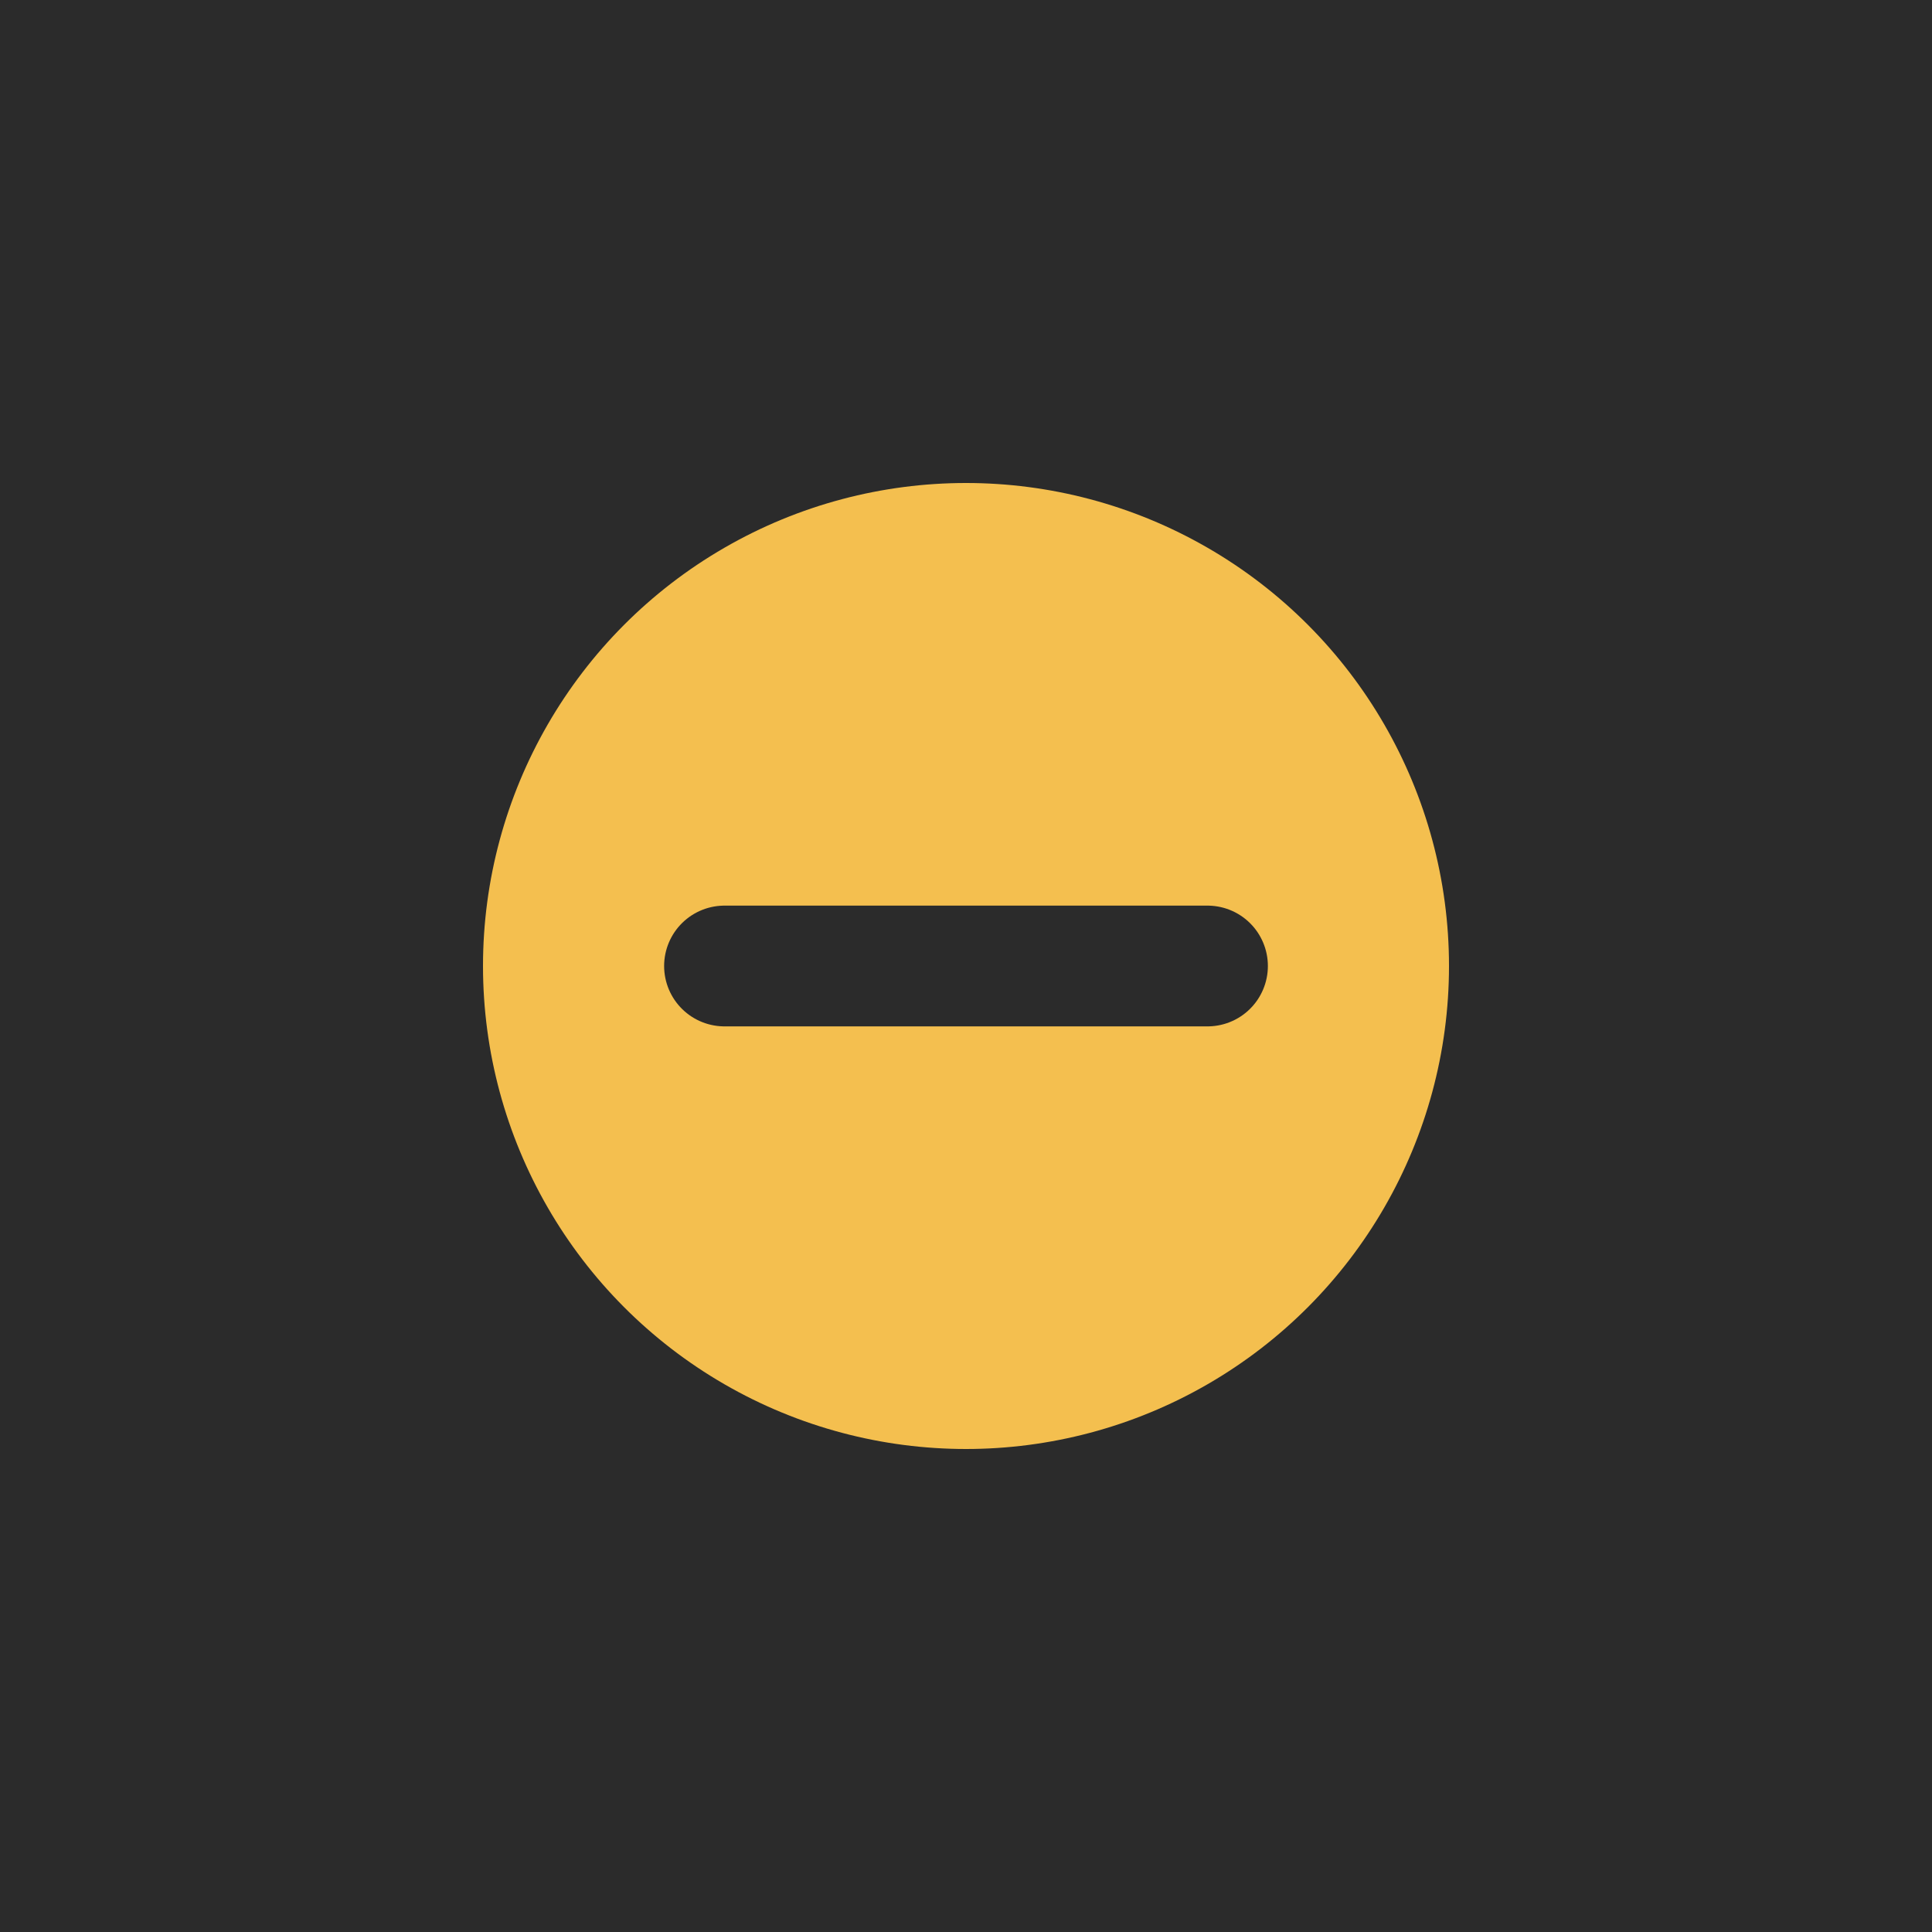 <svg xmlns="http://www.w3.org/2000/svg" width="24" height="24" viewBox="0 0 24 24">
  <!-- Background -->
  <rect width="24" height="24" fill="#2b2b2b"/>

  <!-- Yellow circle -->
  <circle cx="12" cy="12" r="6" fill="#f4bf4f"/>

  <!-- Horizontal line -->
  <line x1="9" y1="12" x2="15" y2="12" stroke="#2b2b2b" stroke-width="1.5" stroke-linecap="round"/>
</svg>
